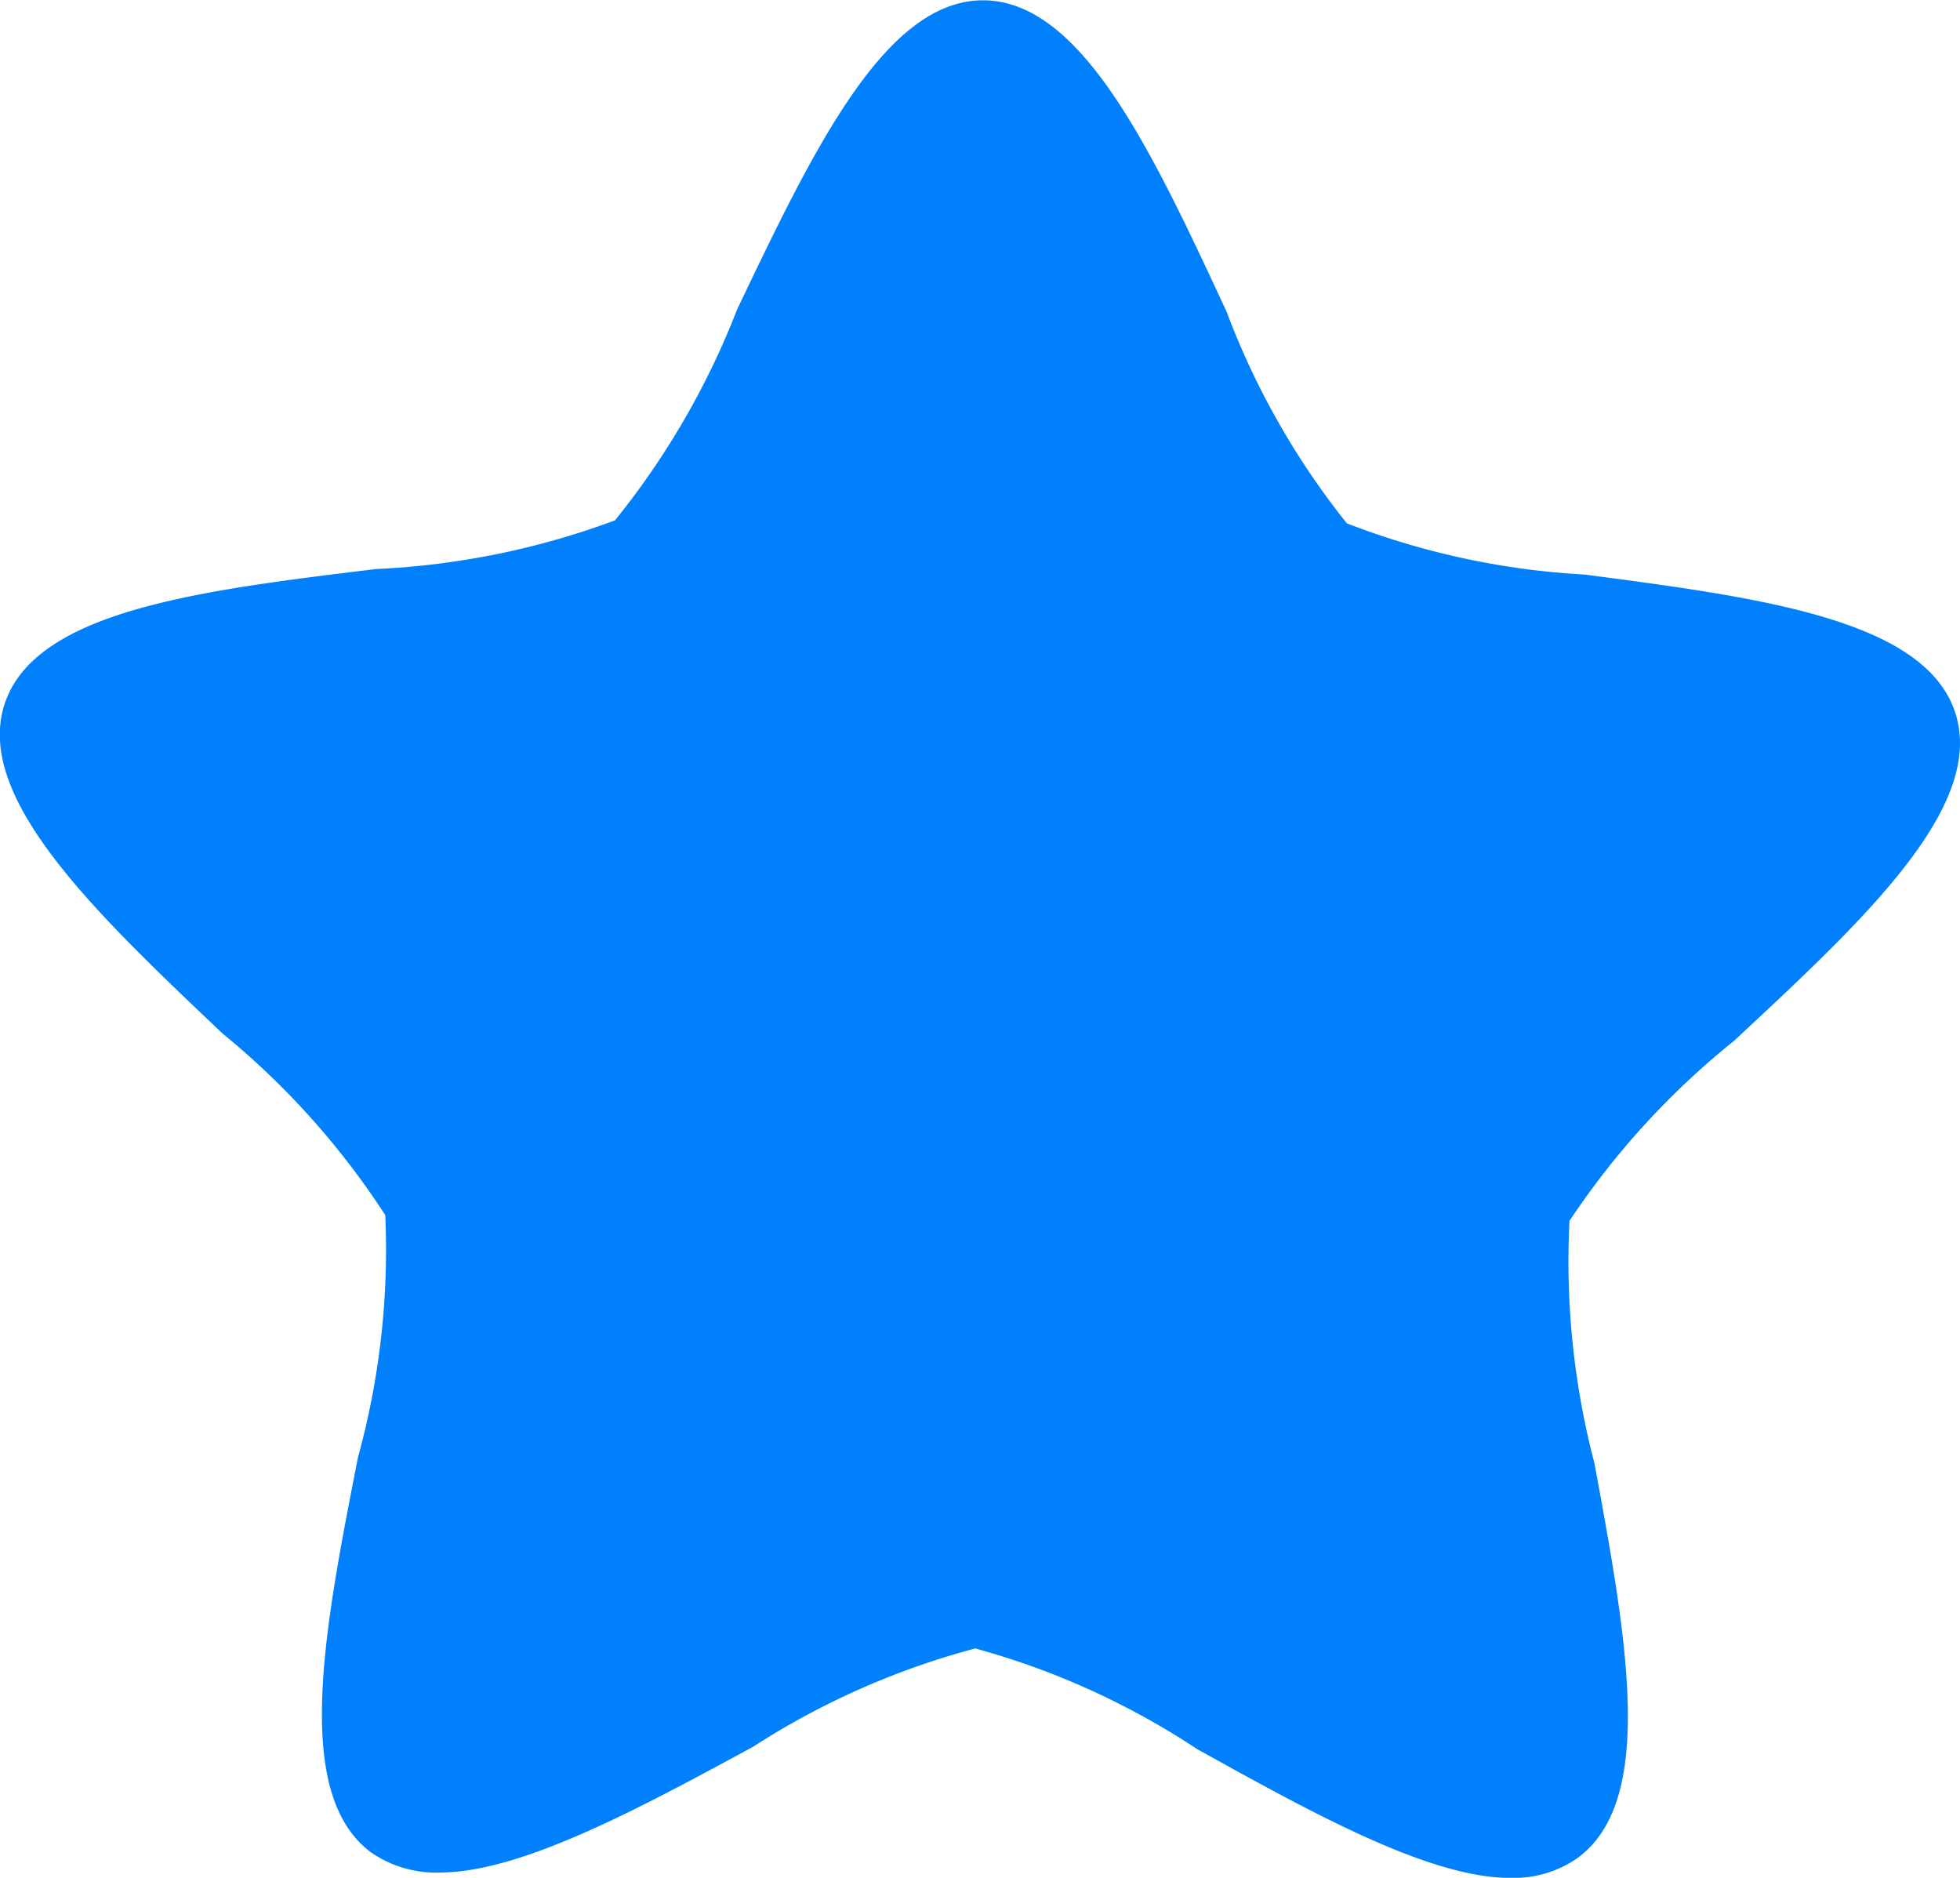 <svg xmlns="http://www.w3.org/2000/svg" width="32.218" height="30.861" viewBox="0 0 32.218 30.861">
  <g id="star-with-five-points" transform="translate(0 -0.678)">
    <path id="Caminho_13968" data-name="Caminho 13968" d="M32.143,12.4c-.494-1.545-3.213-1.9-6.092-2.279a12.733,12.733,0,0,1-3.912-.842A12.759,12.759,0,0,1,20.162,5.8c-1.222-2.631-2.379-5.113-4-5.117l-.03,0c-1.6.027-2.773,2.479-4.016,5.082a12.984,12.984,0,0,1-2.007,3.465,12.941,12.941,0,0,1-3.925.8c-2.876.35-5.6.678-6.107,2.215s1.479,3.426,3.585,5.422a12.924,12.924,0,0,1,2.671,2.982,12.836,12.836,0,0,1-.448,3.977c-.558,2.844-1.085,5.537.219,6.5a1.892,1.892,0,0,0,1.167.326c1.331-.021,3.246-1.057,5.1-2.061a12.787,12.787,0,0,1,3.66-1.621,12.673,12.673,0,0,1,3.647,1.654c1.893,1.051,3.852,2.139,5.185,2.117a1.816,1.816,0,0,0,1.061-.322c1.312-.945.812-3.637.285-6.492a13.077,13.077,0,0,1-.41-3.984,13.031,13.031,0,0,1,2.7-2.955C30.627,15.809,32.633,13.948,32.143,12.4Z" fill="#0080fc"/>
  </g>
</svg>
